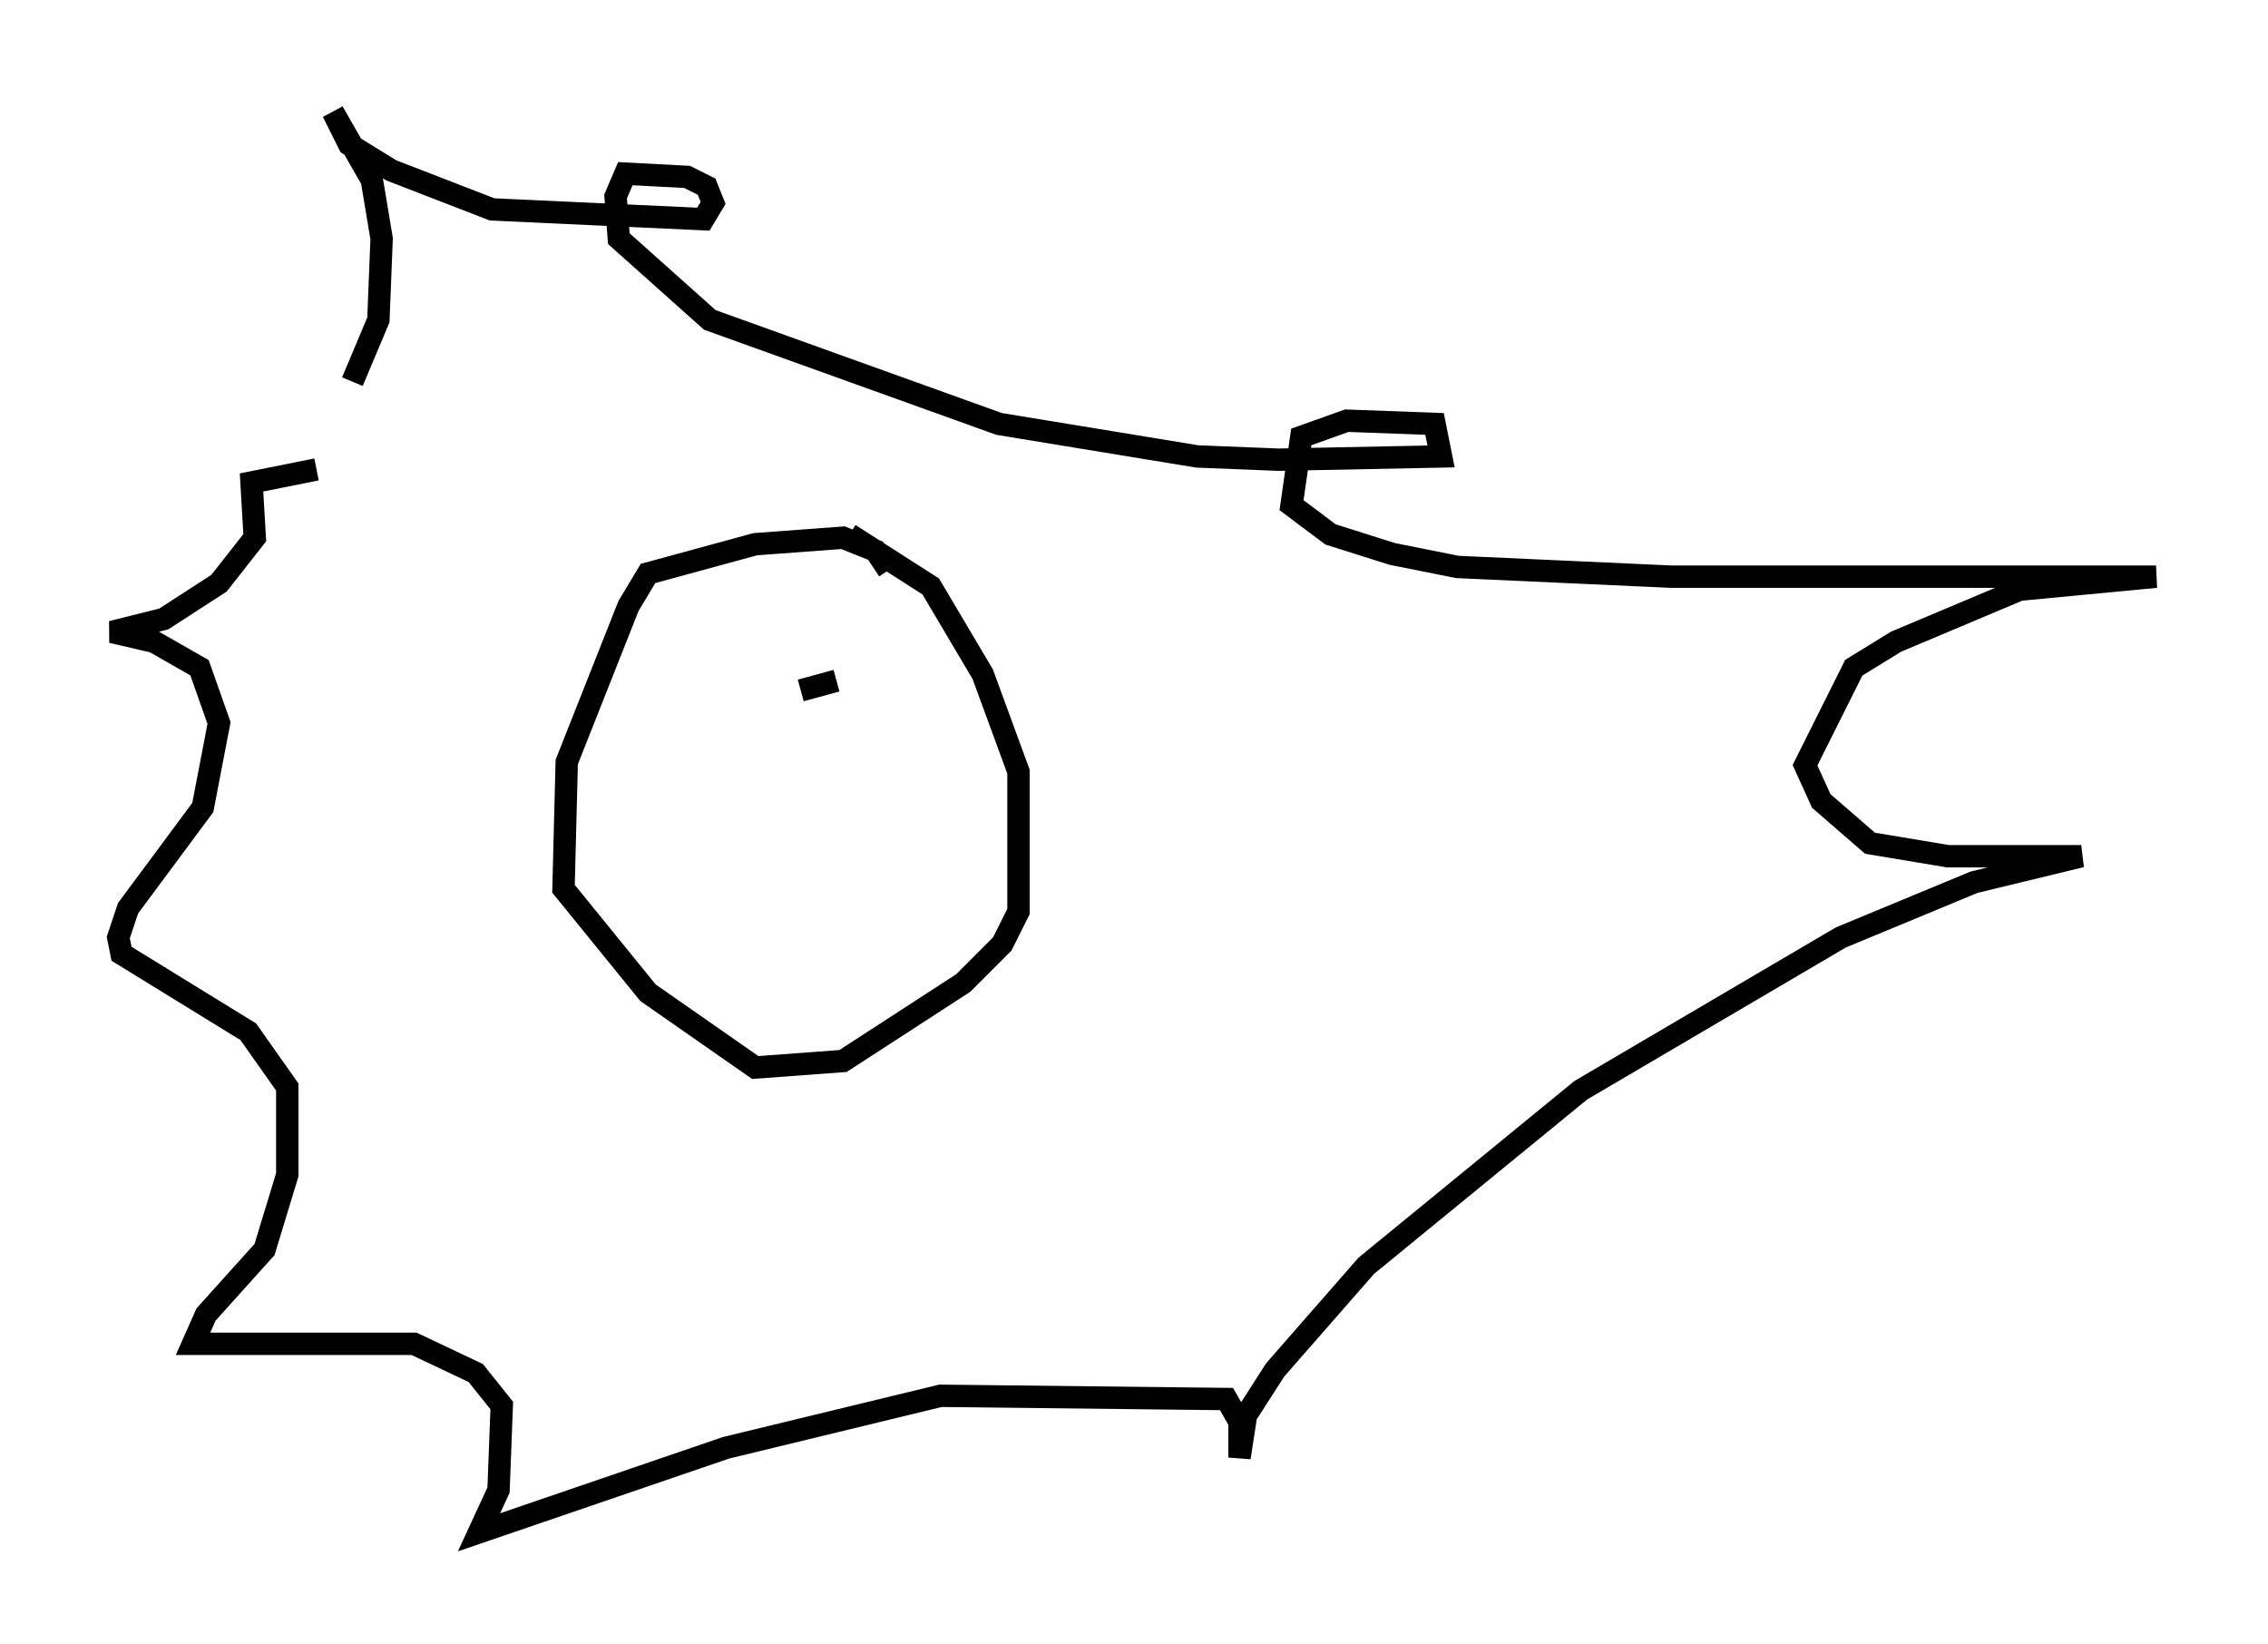 <?xml version="1.0" encoding="utf-8" ?>
<svg baseProfile="full" height="73.475" version="1.1" width="101.363" xmlns="http://www.w3.org/2000/svg" xmlns:ev="http://www.w3.org/2001/xml-events" xmlns:xlink="http://www.w3.org/1999/xlink"><defs /><rect fill="white" height="73.475" width="101.363" x="0" y="0" /><path d="M12.408, 20.106 m3.341, -3.05 l1.162, -2.76 0.145, -3.631 l-0.436, -2.615 -1.743, -3.05 l0.726, 1.453 1.888, 1.162 l4.503, 1.743 9.441, 0.436 l0.436, -0.726 -0.291, -0.726 l-0.872, -0.436 -2.76, -0.145 l-0.436, 1.017 0.145, 1.888 l4.067, 3.631 12.927, 4.648 l8.86, 1.453 3.631, 0.145 l7.263, -0.145 -0.291, -1.453 l-3.922, -0.145 -2.034, 0.726 l-0.436, 3.05 1.743, 1.307 l2.76, 0.872 2.905, 0.581 l9.587, 0.436 21.642, 0.0 l-6.101, 0.581 -5.52, 2.324 l-1.888, 1.162 -2.179, 4.358 l0.726, 1.598 2.179, 1.888 l3.486, 0.581 5.955, 0.0 l-4.793, 1.162 -5.955, 2.469 l-11.62, 6.827 -9.587, 7.844 l-4.067, 4.648 -1.307, 2.034 l-0.291, 1.888 0.0, -1.598 l-0.581, -1.017 -12.782, -0.145 l-9.587, 2.324 -11.039, 3.777 l0.872, -1.888 0.145, -3.777 l-1.162, -1.453 -2.76, -1.307 l-9.877, 0.0 0.581, -1.307 l2.615, -2.905 1.017, -3.341 l0.0, -3.922 -1.743, -2.469 l-5.665, -3.486 -0.145, -0.726 l0.436, -1.307 3.341, -4.503 l0.726, -3.777 -0.872, -2.469 l-2.034, -1.162 -1.888, -0.436 l2.324, -0.581 2.469, -1.598 l1.598, -2.034 -0.145, -2.469 l2.905, -0.581 m25.564, 4.503 l-0.581, -0.872 -1.453, -0.581 l-3.922, 0.291 -4.793, 1.307 l-0.872, 1.453 -2.76, 6.972 l-0.145, 5.665 3.777, 4.648 l4.793, 3.341 3.922, -0.291 l5.374, -3.486 1.743, -1.743 l0.726, -1.453 0.0, -6.246 l-1.598, -4.358 -2.324, -3.922 l-3.631, -2.324 m-0.581, 6.536 l-1.598, 0.436 " fill="none" stroke="black" stroke-width="1" /></svg>